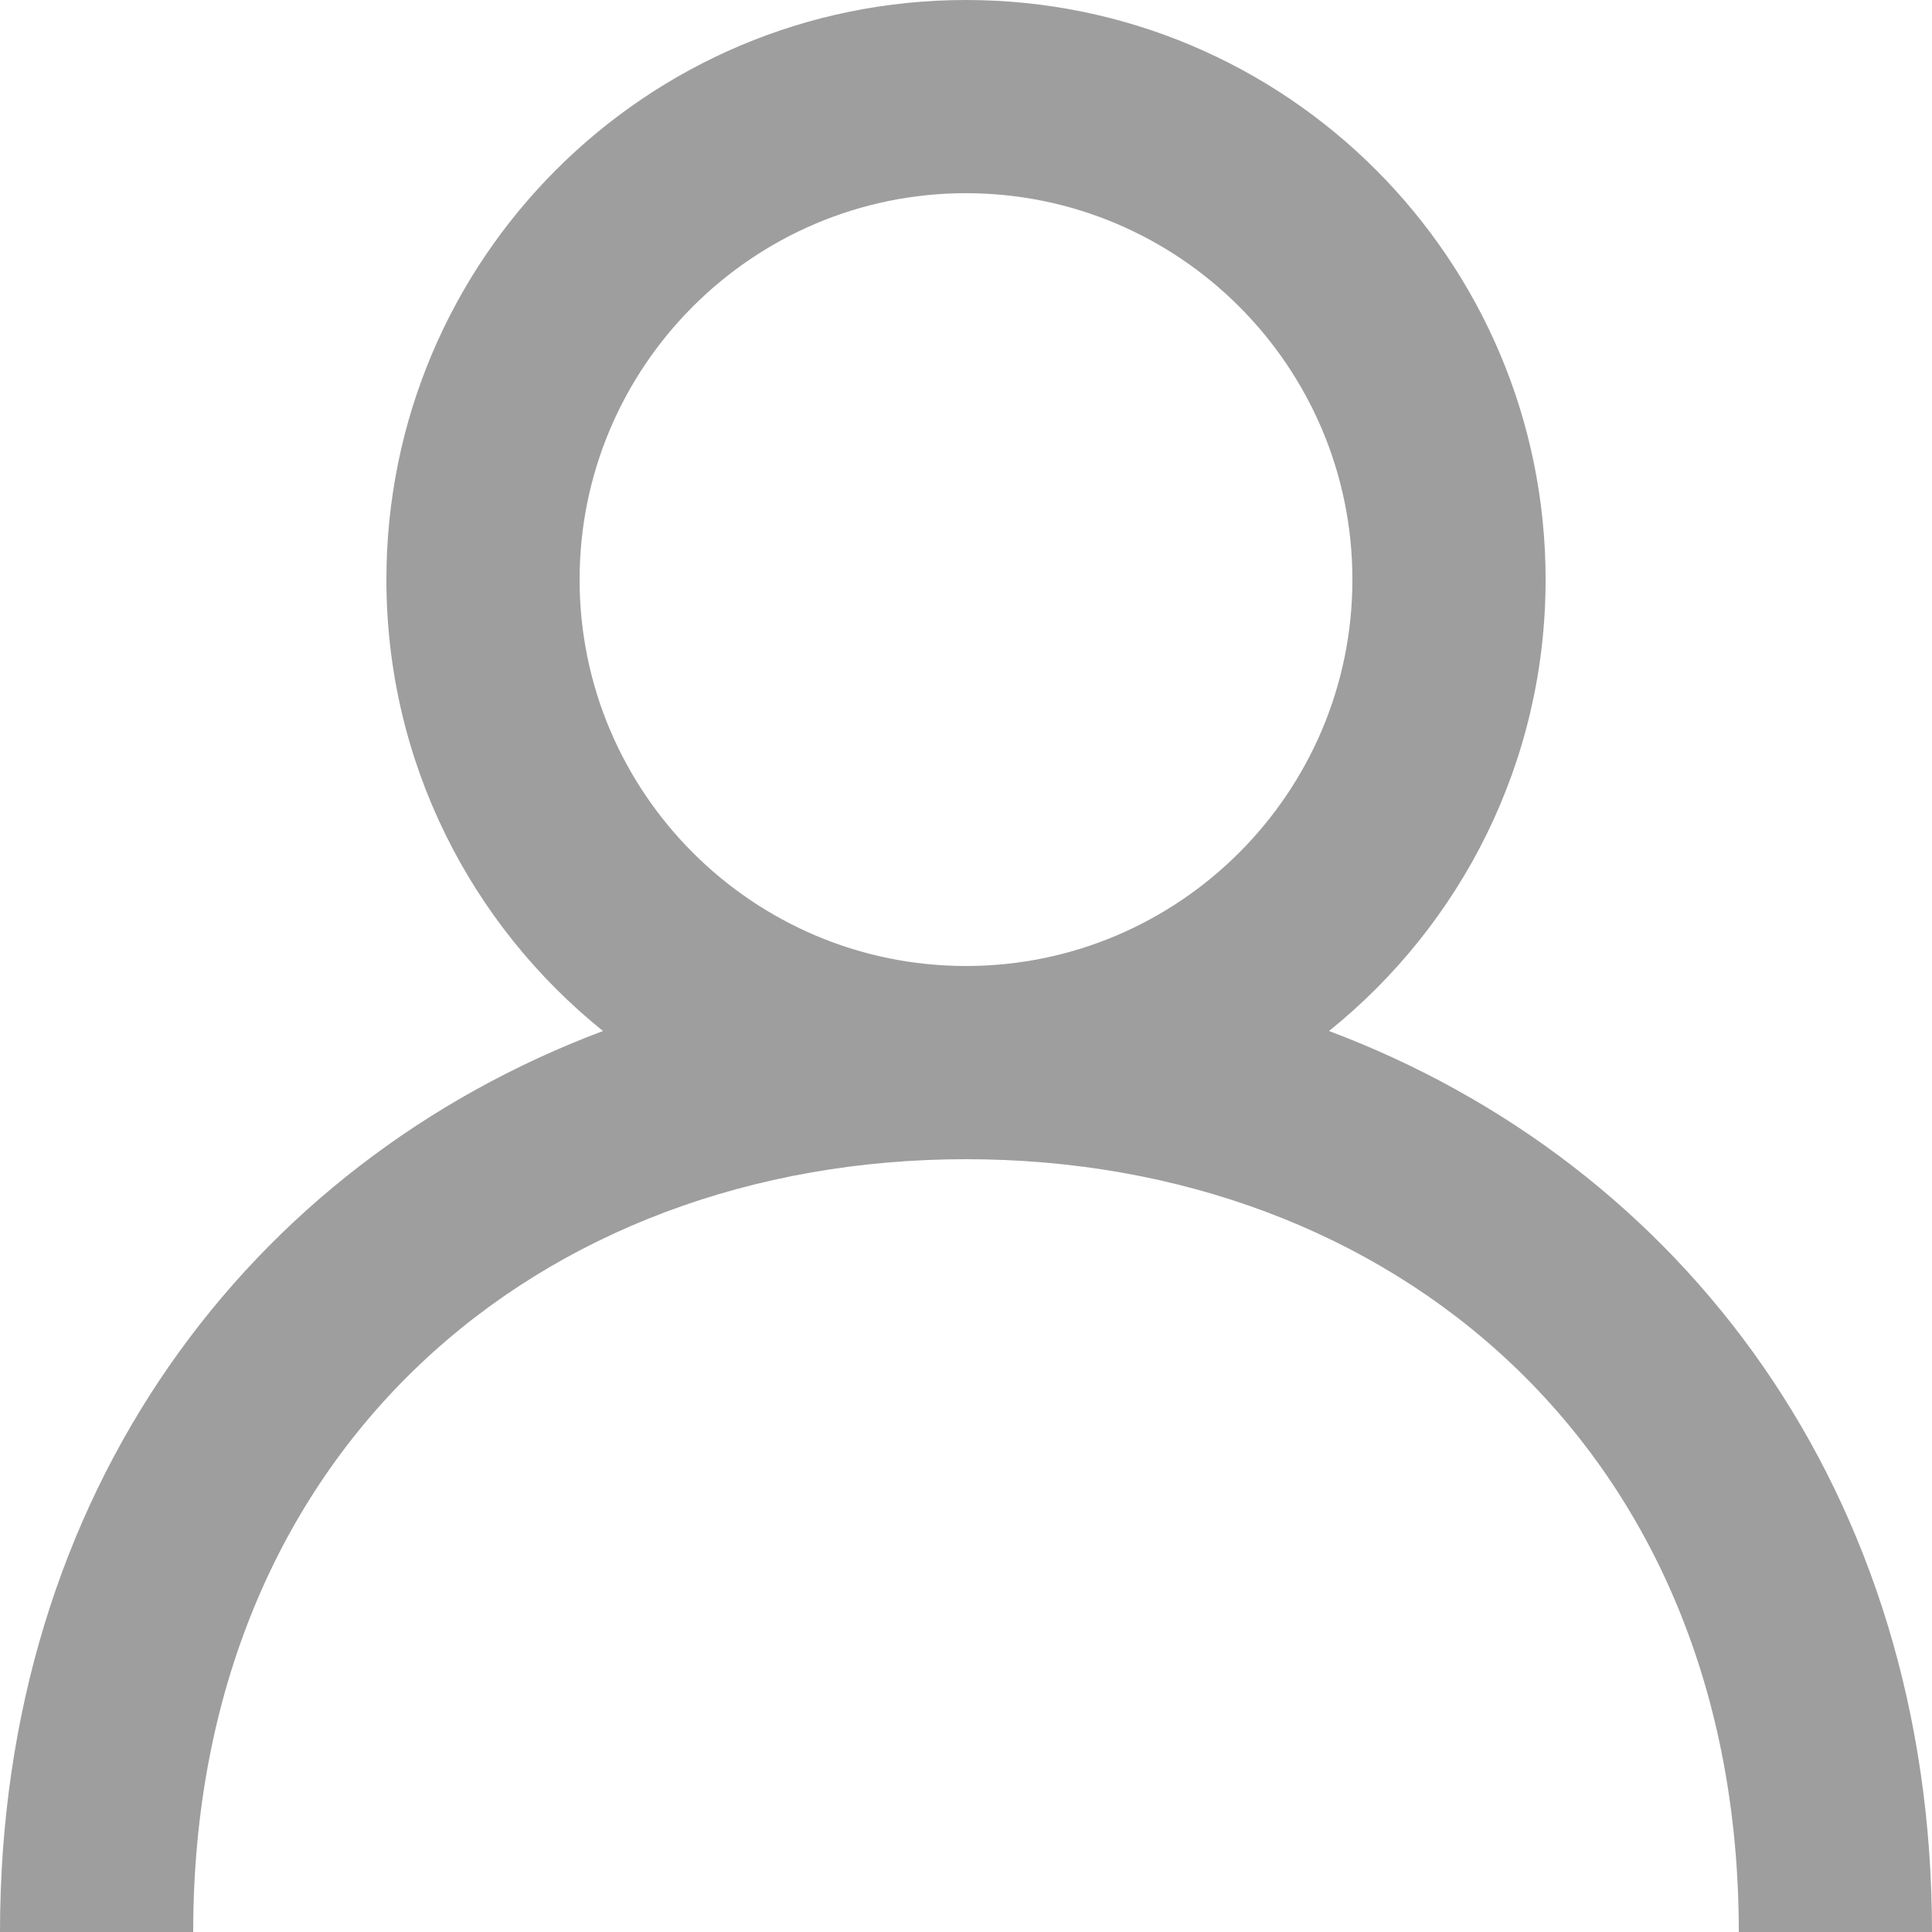 <svg width="90" height="90" viewBox="0 0 90 90" fill="none" xmlns="http://www.w3.org/2000/svg">
<g clip-path="url(#clip0_321_1593)">
<path fill-rule="evenodd" clip-rule="evenodd" d="M45 45C35.073 45 27 36.927 27 27C27 17.073 35.073 9 45 9C54.927 9 63 17.073 63 27C63 36.927 54.927 45 45 45ZM61.911 48.028C68.058 43.083 72 35.505 72 27C72 12.087 59.913 0 45 0C30.087 0 18 12.087 18 27C18 35.505 21.942 43.083 28.089 48.028C11.623 54.216 0 69.502 0 90H9C9 67.5 25.151 54 45 54C64.85 54 81 67.5 81 90H90C90 69.502 78.376 54.216 61.911 48.028Z" fill="#9E9E9E" stroke="#9E9E9E" stroke-width="0.001"/>
</g>
<defs>
<clipPath id="clip0_321_1593">
<rect width="90" height="90" fill="white"/>
</clipPath>
</defs>
</svg>
